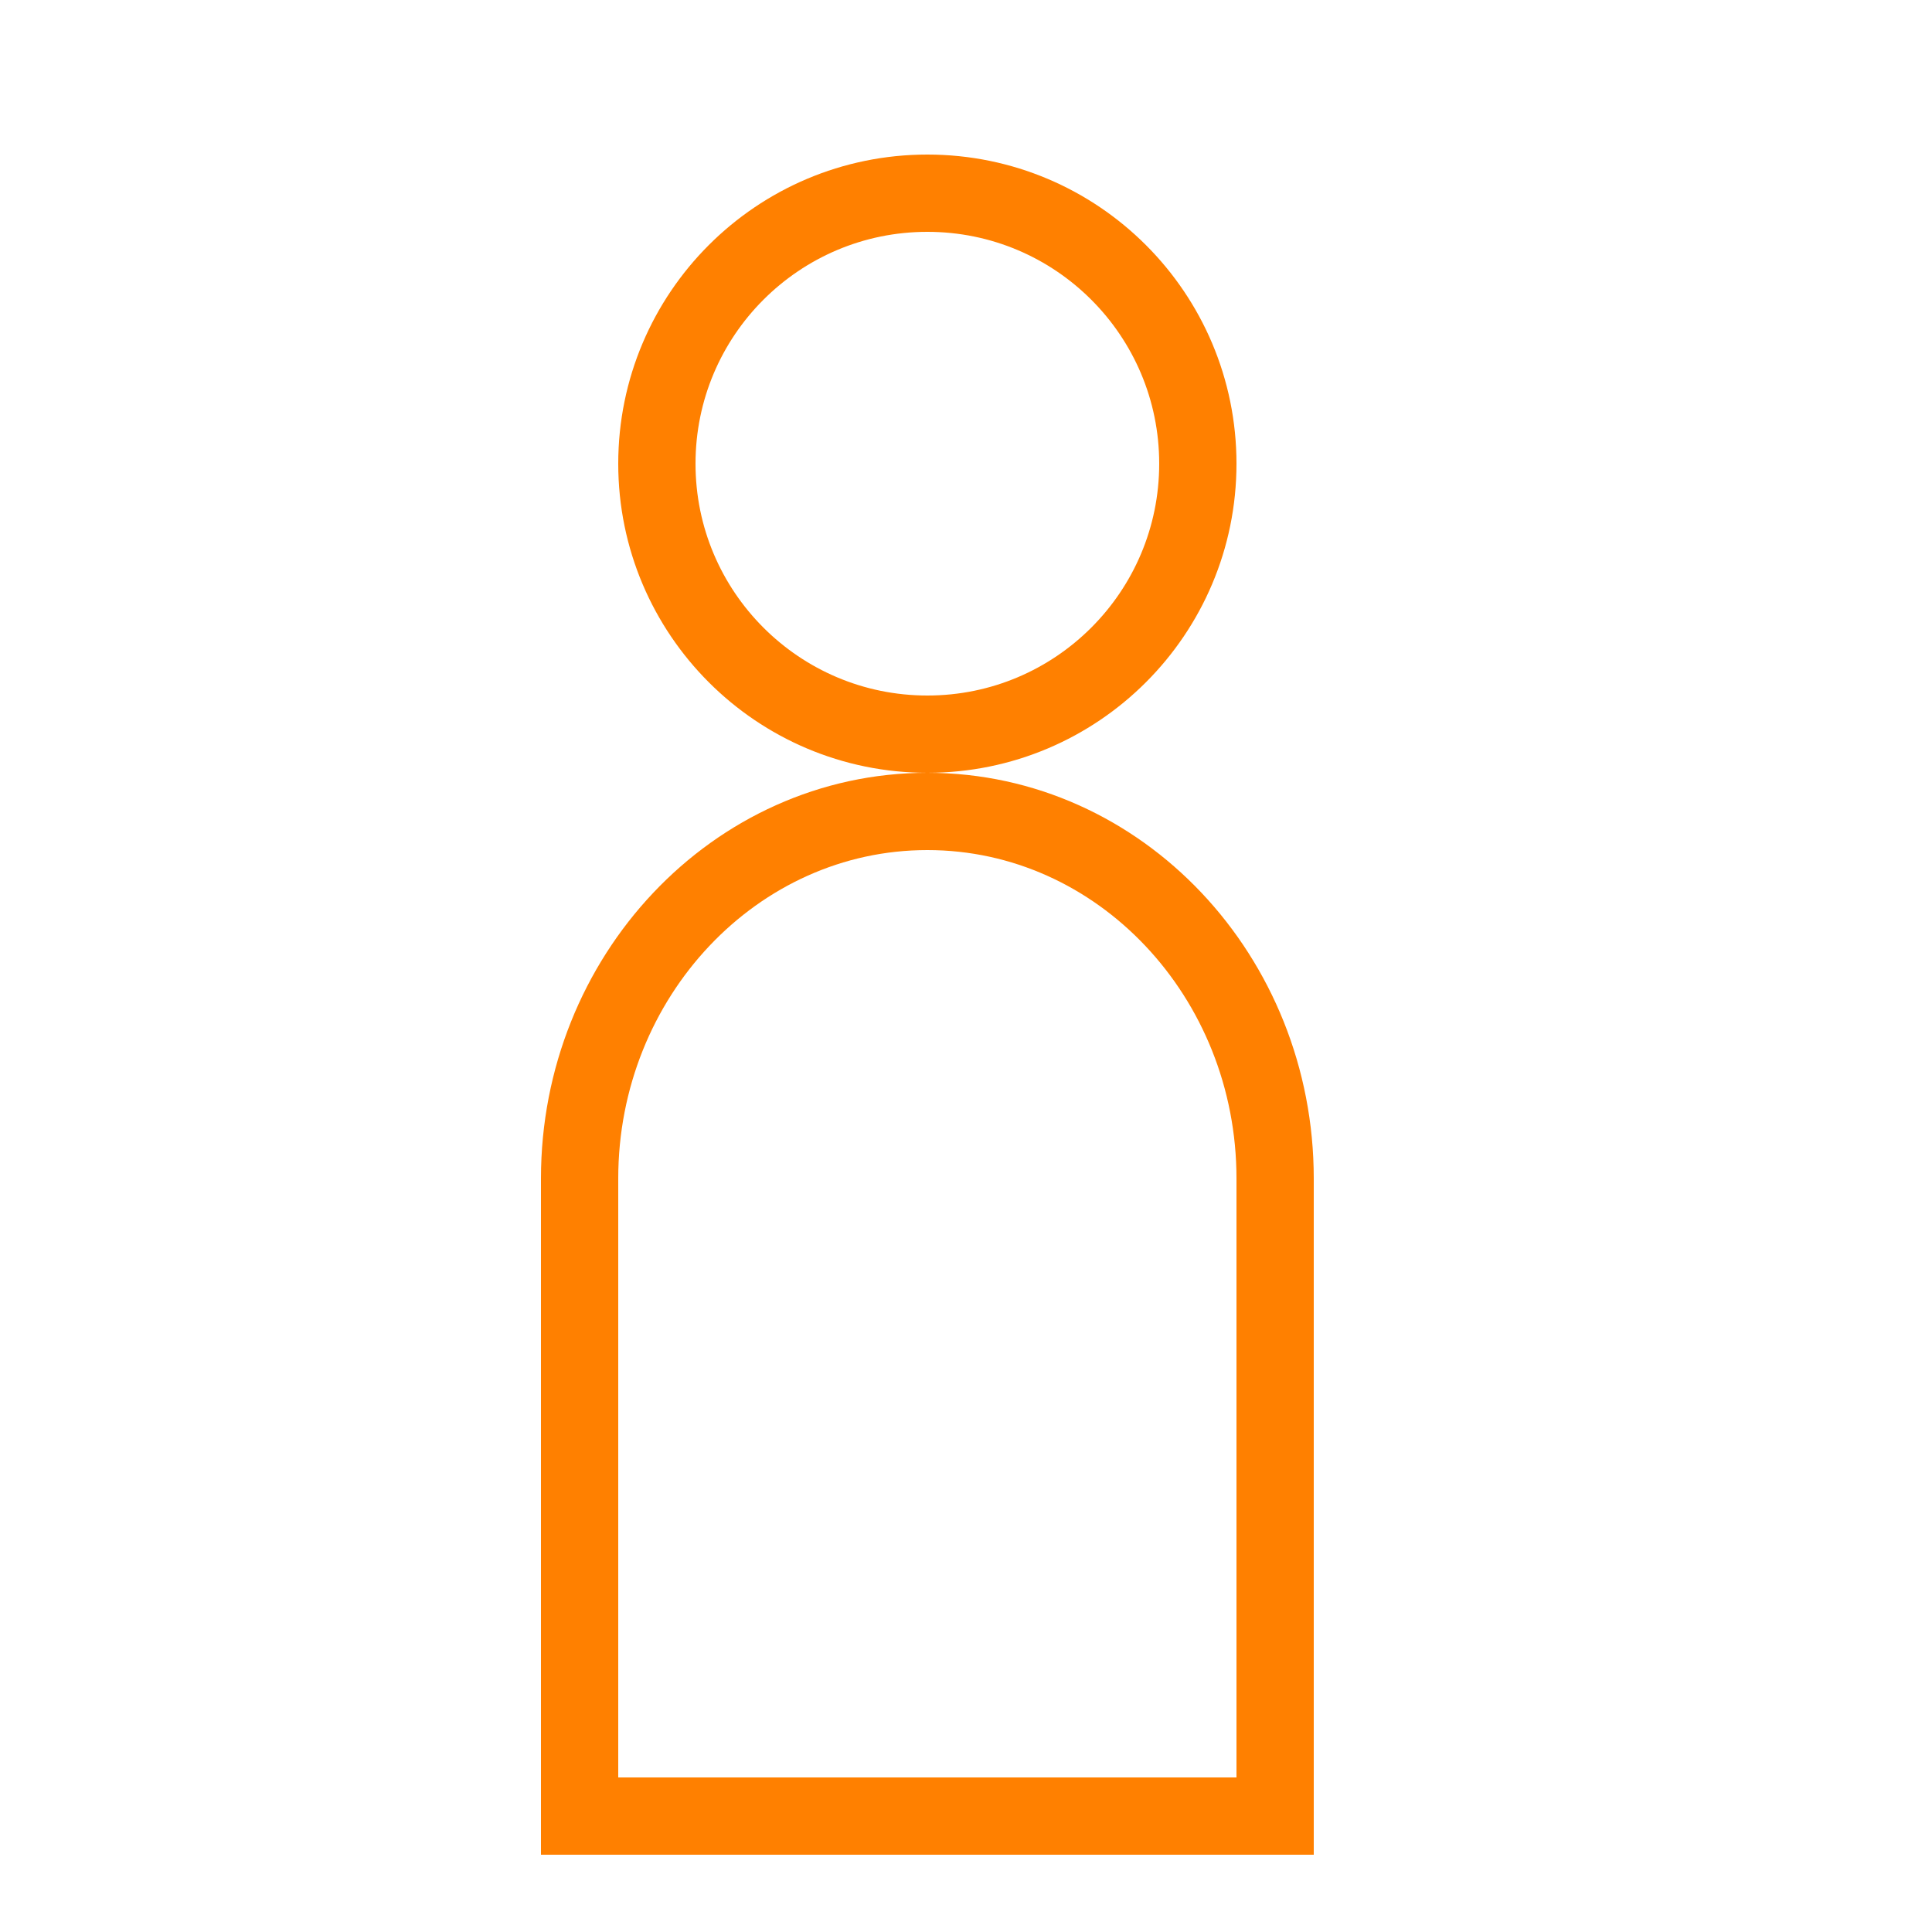 <svg width="25" height="25" viewBox="0 0 25 25" fill="none" xmlns="http://www.w3.org/2000/svg">
<path d="M15.5 6C15.5 7.933 13.933 9.5 12 9.5C10.067 9.5 8.5 7.933 8.5 6C8.5 4.067 10.067 2.5 12 2.5C13.933 2.5 15.5 4.067 15.5 6Z" stroke="#FF8000"/>
<path fill-rule="evenodd" clip-rule="evenodd" d="M16.5 23.5V15.249C16.5 12.641 14.492 10.5 12 10.5C9.509 10.5 7.5 12.642 7.5 15.249V23.5H16.5Z" stroke="#FF8000"/>
</svg>

